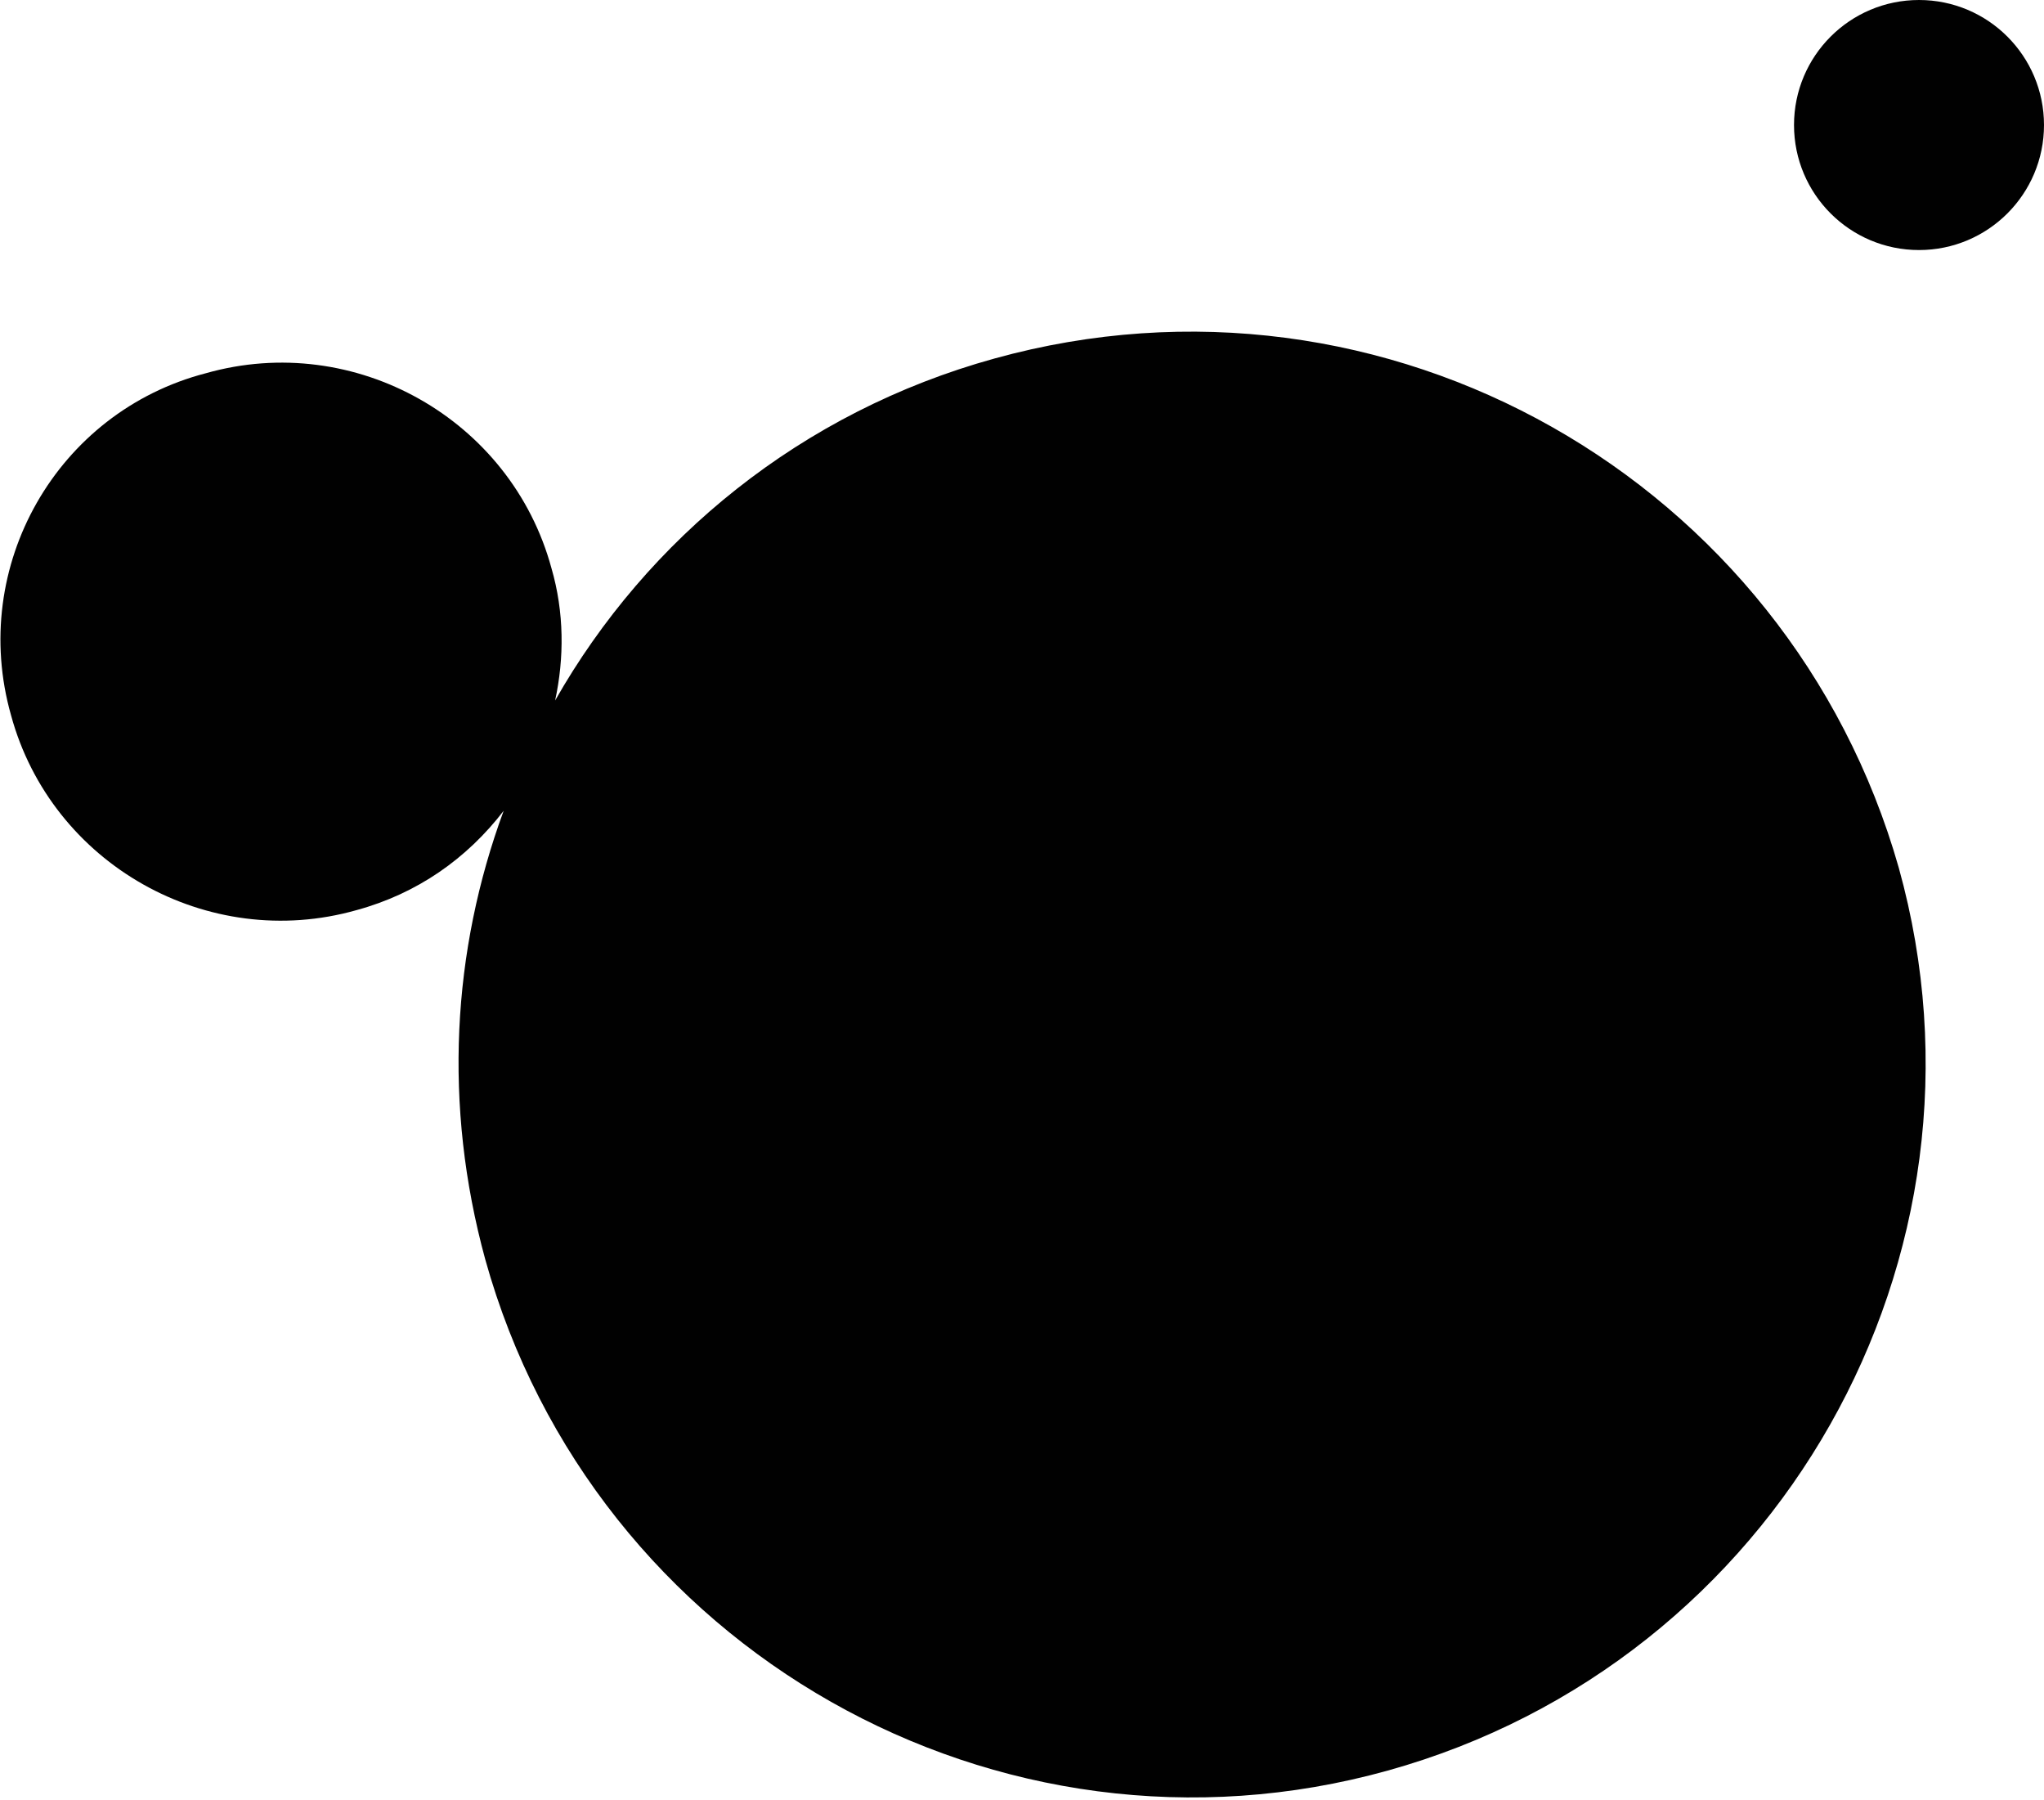 <?xml version="1.0" encoding="utf-8"?>
<!-- Generator: Adobe Illustrator 19.1.0, SVG Export Plug-In . SVG Version: 6.00 Build 0)  -->
<svg version="1.1" id="Layer_1" xmlns="http://www.w3.org/2000/svg" xmlns:xlink="http://www.w3.org/1999/xlink" x="0px" y="0px"
	 viewBox="0 0 111.2 97.9" style="enable-background:new 0 0 111.2 97.9;" xml:space="preserve">
<style type="text/css">
	.st0{fill:#010101;}
</style>
<g>
	<path class="st0" d="M54.1,19.5c-10.5,2.9-18.9,9.8-23.9,18.6c0.5-2.3,0.5-4.8-0.2-7.2c-2.2-8.1-10.7-12.9-18.8-10.6
		C3.1,22.4-1.7,30.8,0.6,38.9c2.2,8.1,10.7,12.9,18.8,10.6c3.3-0.9,6-2.8,8-5.4c-2.8,7.6-3.3,16-1,24.4
		c5.9,21.2,27.9,33.7,49.1,27.8s33.7-27.9,27.8-49.1C97.3,26.1,75.4,13.6,54.1,19.5z"/>
	<circle class="st0" cx="104.4" cy="6.8" r="6.8"/>
</g>
</svg>
